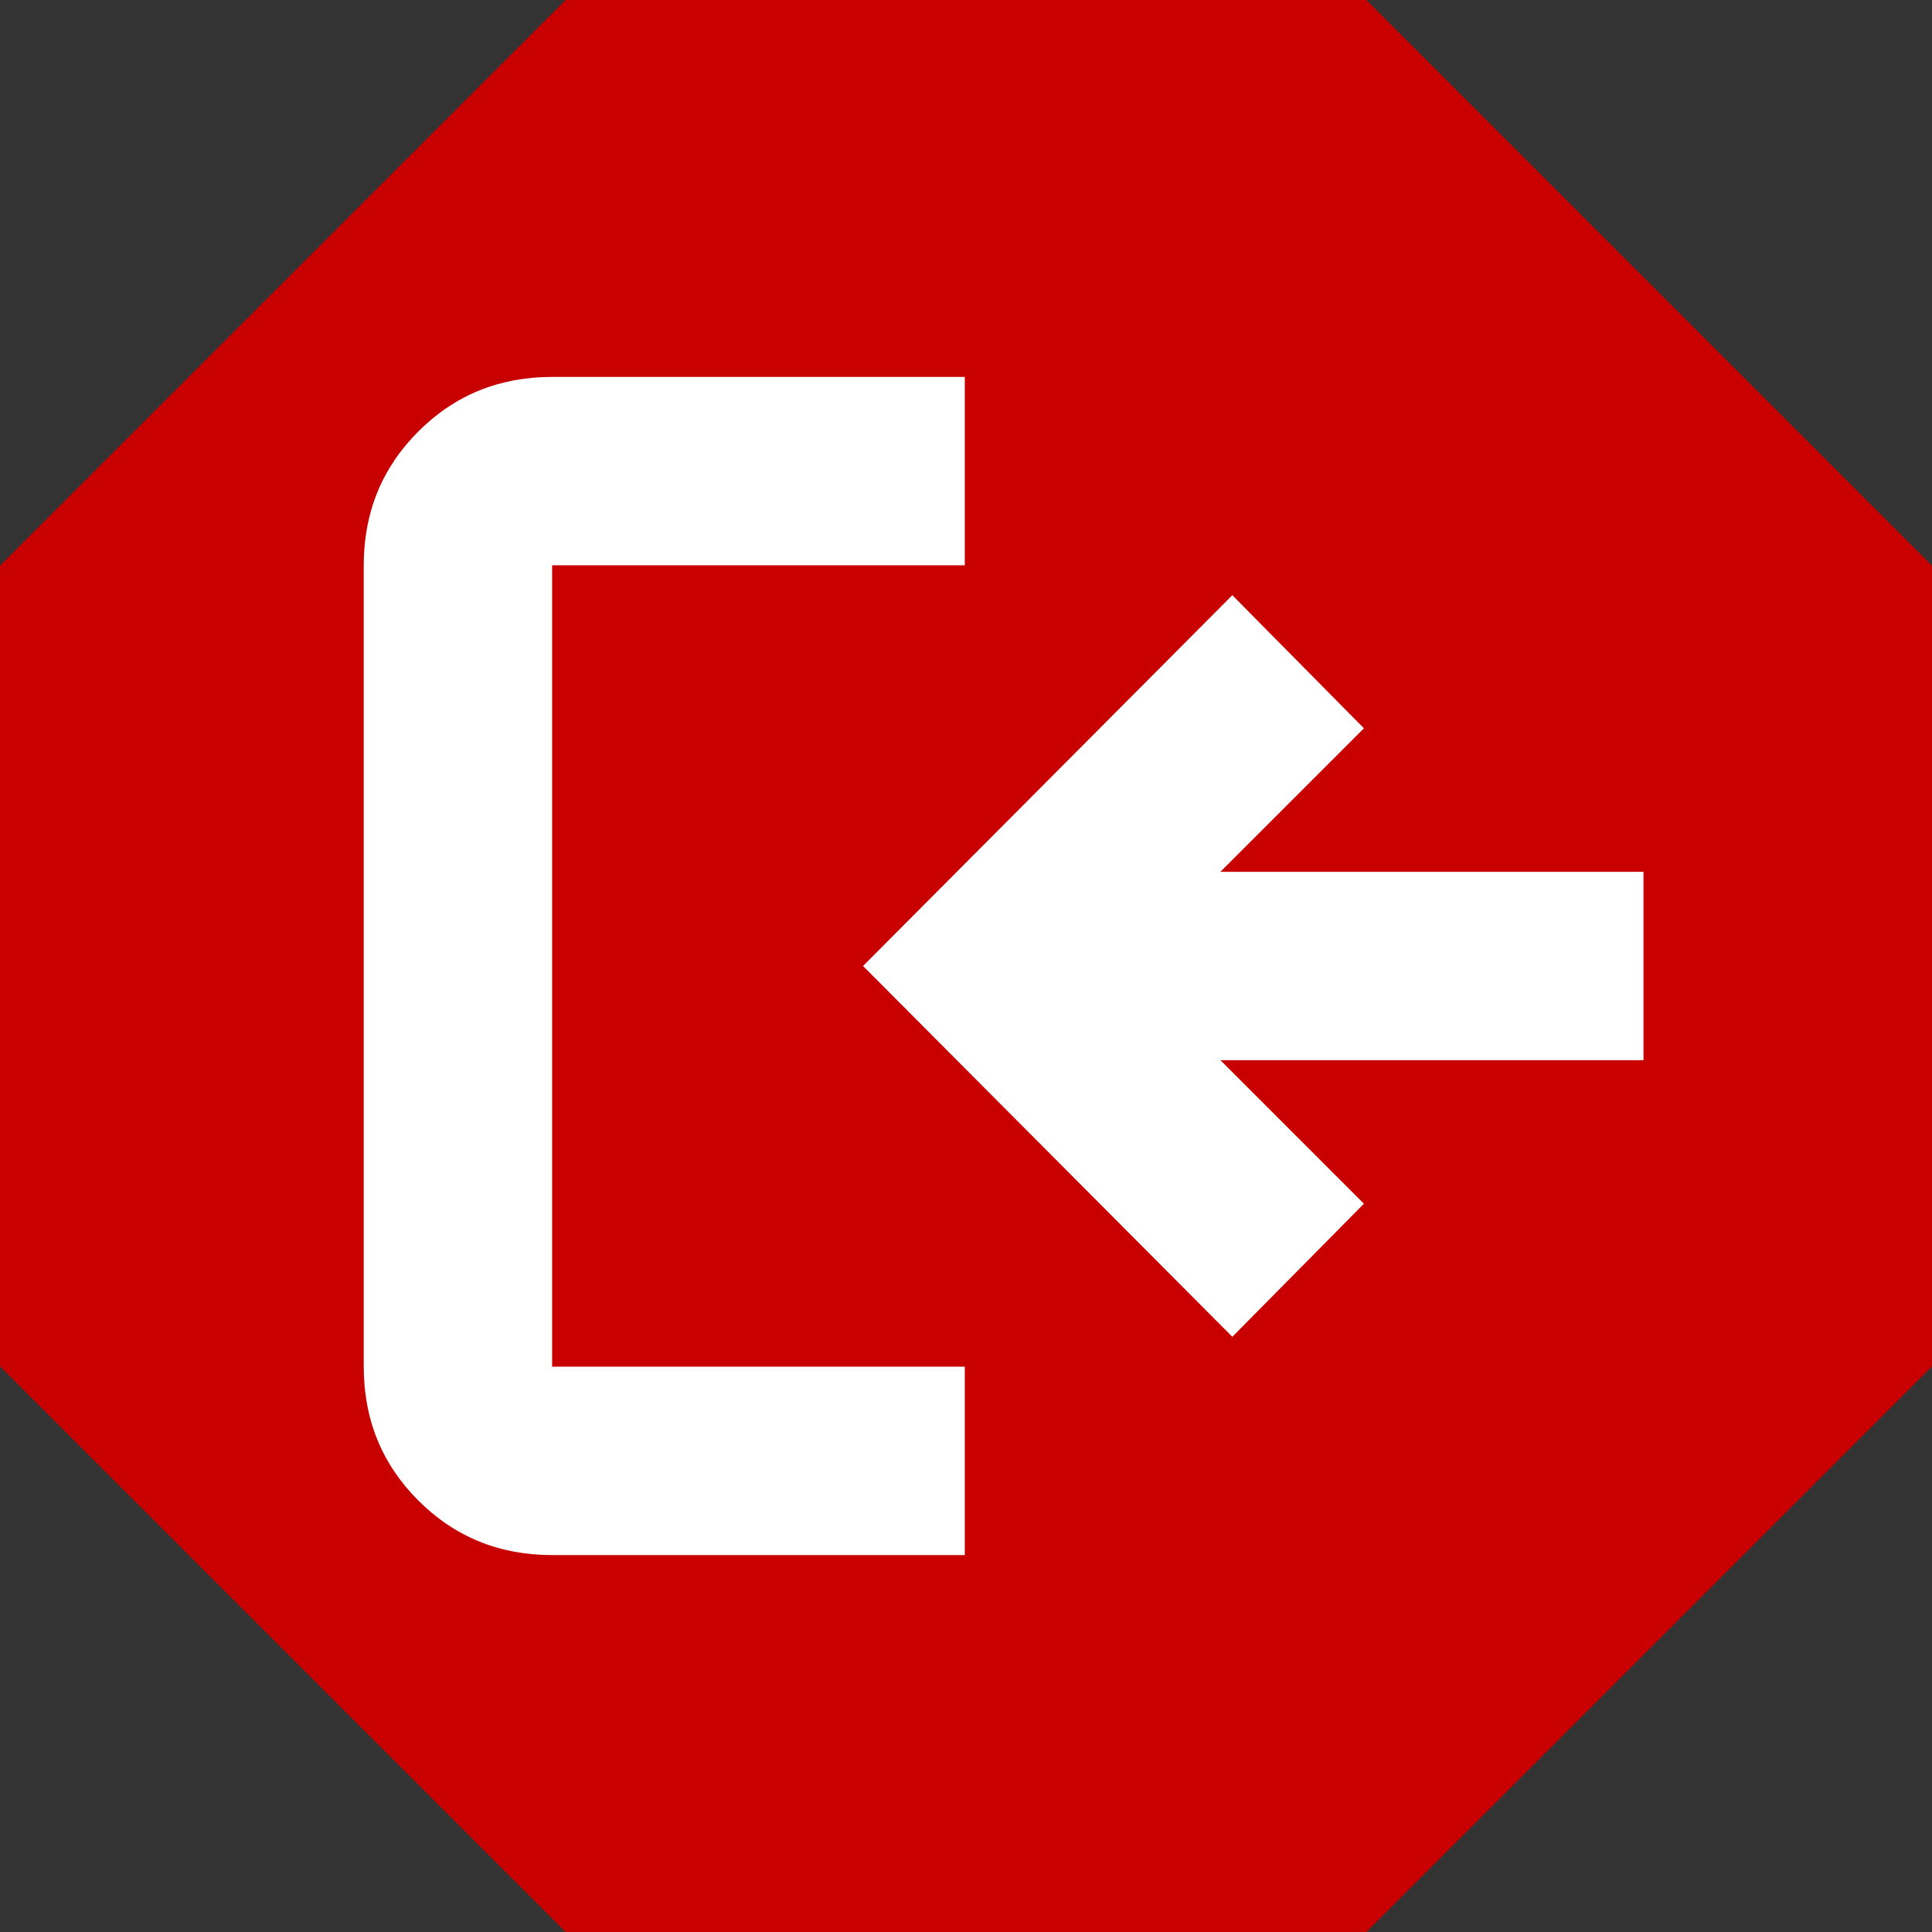 <?xml version="1.0" encoding="UTF-8" standalone="no"?>
<svg
   height="24px"
   viewBox="0 -960 960 960"
   width="24px"
   xmlns:inkscape="http://www.inkscape.org/namespaces/inkscape"
   xmlns:sodipodi="http://sodipodi.sourceforge.net/DTD/sodipodi-0.dtd"
   xmlns="http://www.w3.org/2000/svg"
   xmlns:svg="http://www.w3.org/2000/svg">
  <rect x="0" y="-960" width="960" height="960" fill="#333333" stroke="none"/>
  <path
     d="M 678.933,-960 H 281.067 L 0,-678.933 v 397.867 L 281.067,0 H 678.933 L 960,-281.067 v -397.867 z"
     id="path827"
     style="fill:#c80000;stroke-width:53.333"
     sodipodi:nodetypes="ccccccccc" />
  <path
     d="m 274.348,-187.288 c -26.25,0 -48.414,-9.039 -66.492,-27.117 -18.078,-18.078 -27.117,-40.242 -27.117,-66.492 v -398.207 c 0,-26.25 9.039,-48.414 27.117,-66.492 18.078,-18.078 40.242,-27.117 66.492,-27.117 h 205.047 v 93.608 h -205.047 v 398.207 h 205.047 v 93.608 z"
     id="path2"
     style="fill:#ffffff;fill-opacity:1;stroke-width:0.743"
     sodipodi:nodetypes="ssssssccccccs" />
  <path
     d="m 612.342,-664.245 65.377,66.12 -71.321,71.321 h 210.247 v 93.608 h -210.247 l 71.321,71.321 -65.377,66.12 -183.502,-184.245 z"
     style="fill:#ffffff;fill-opacity:1;stroke-width:29.717"
     id="path1201" />
</svg>
